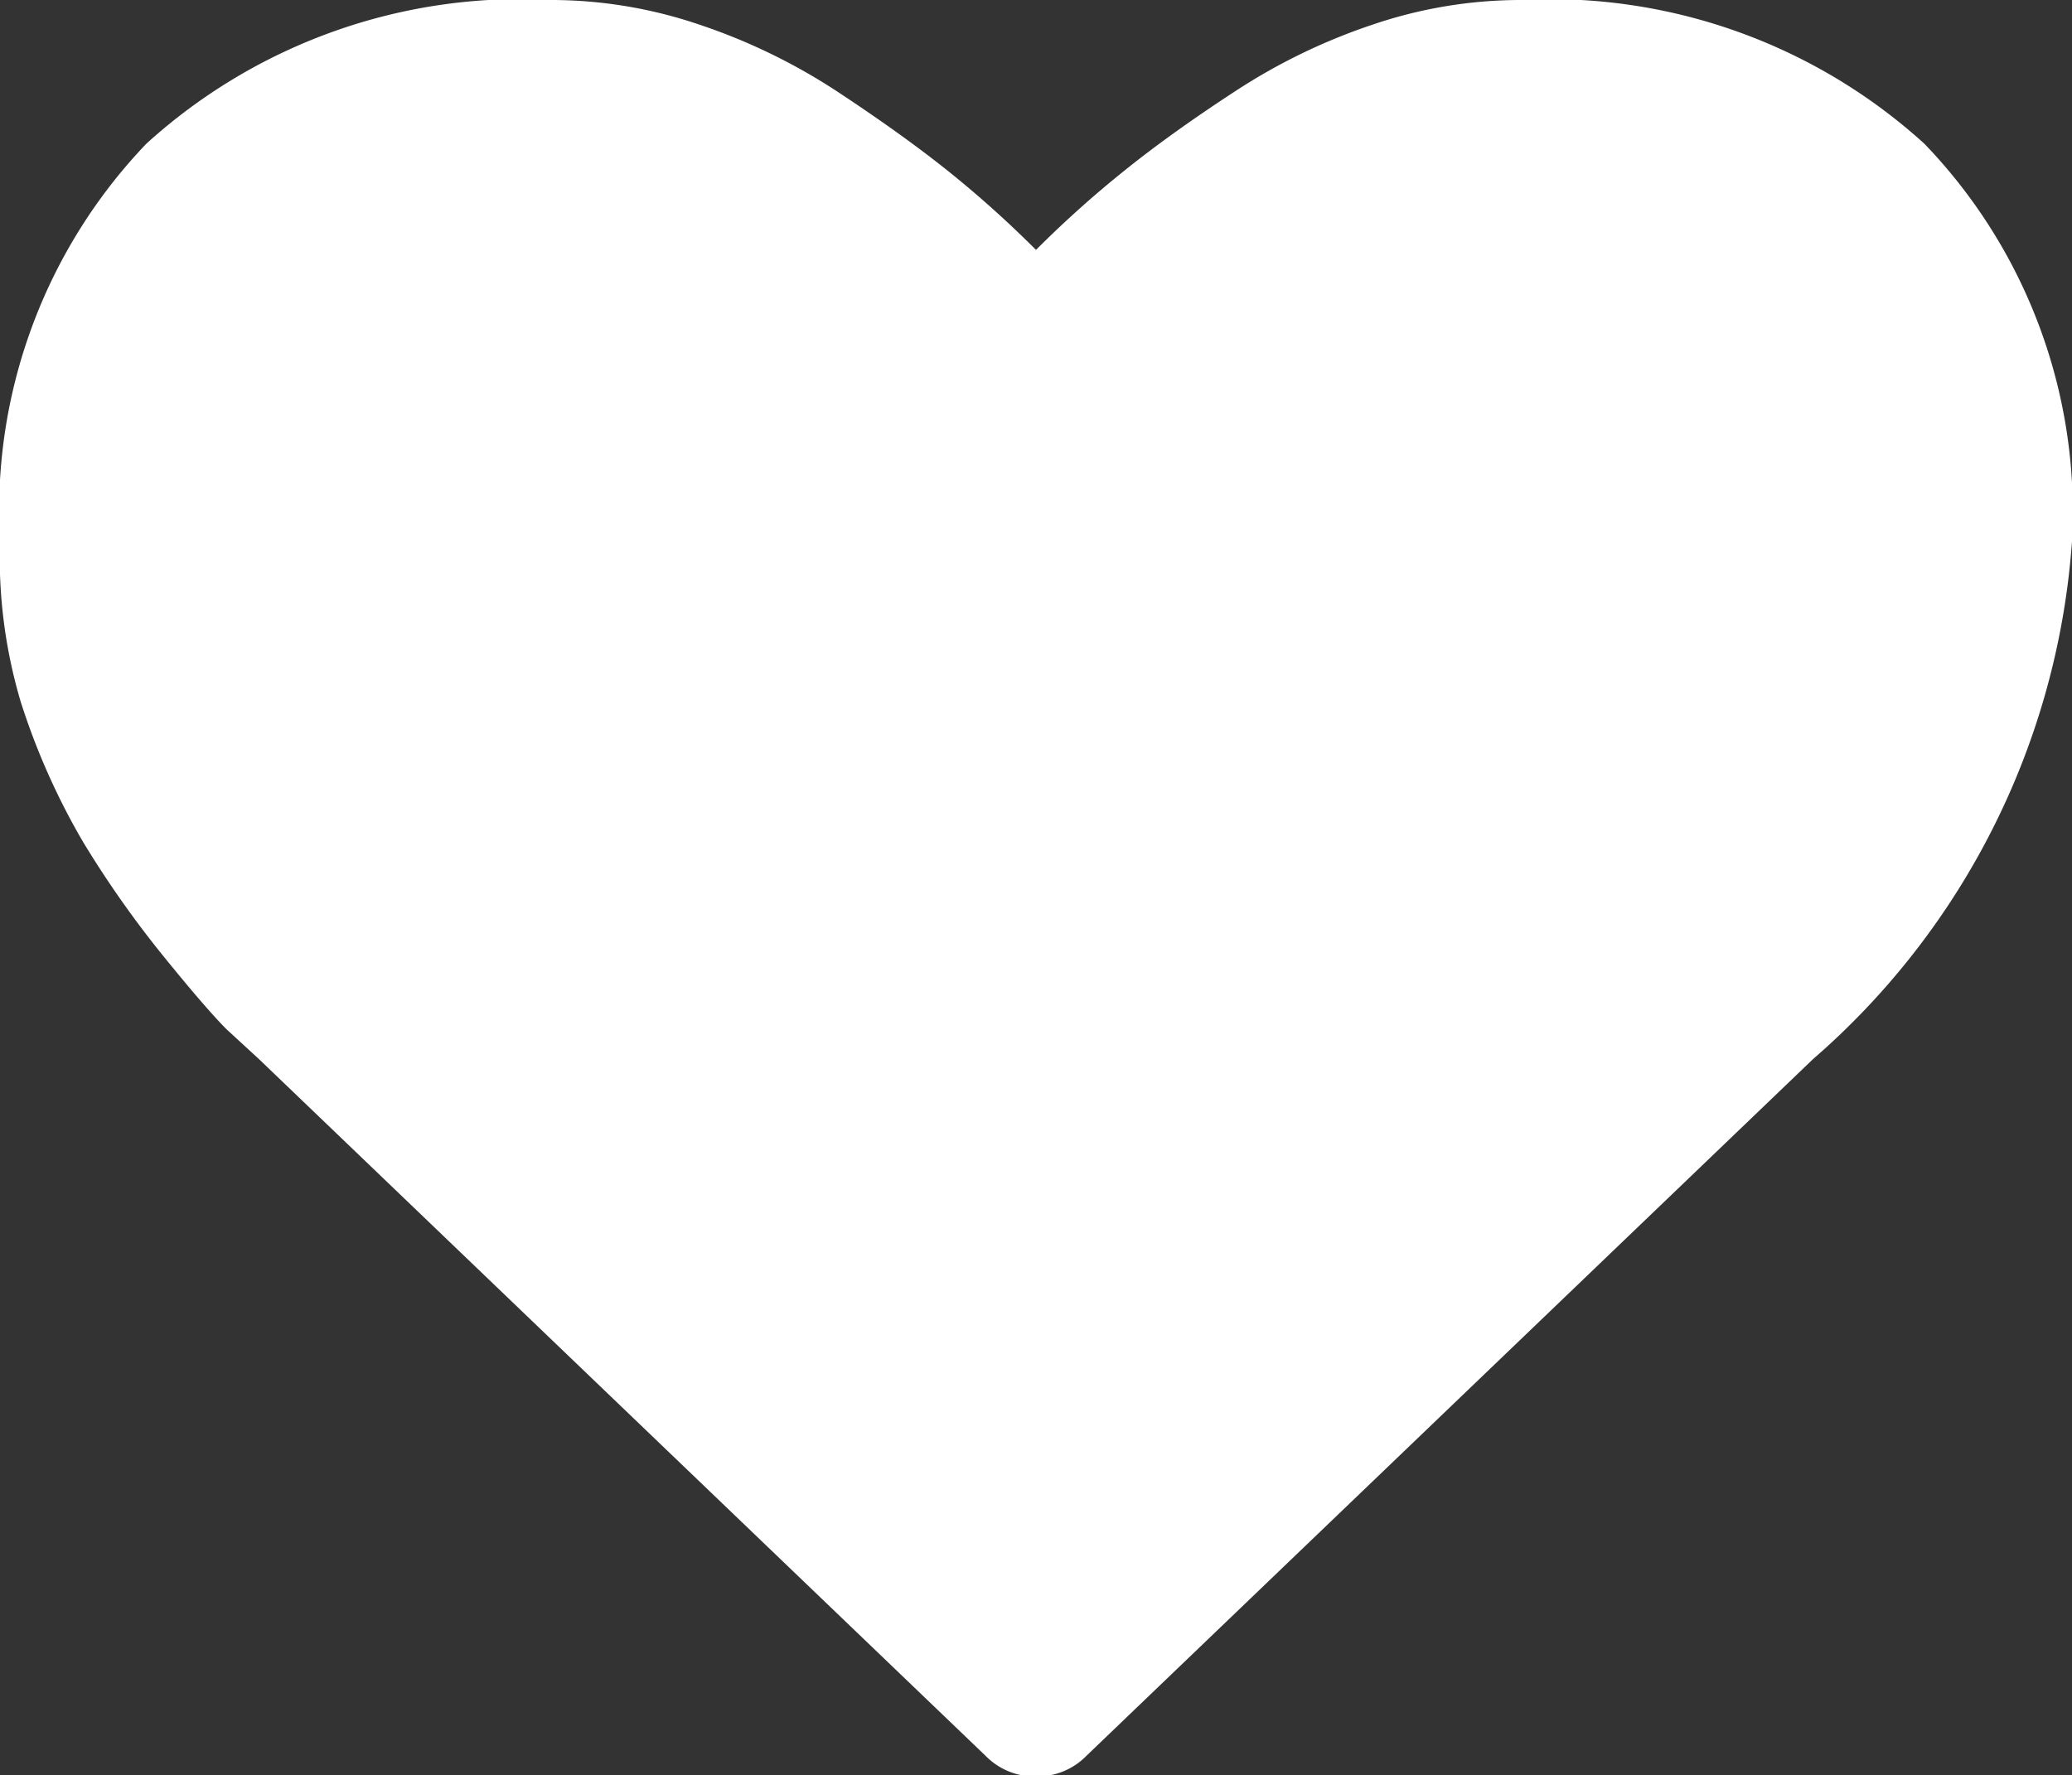 <svg id="Layer_1" data-name="Layer 1" xmlns="http://www.w3.org/2000/svg" viewBox="0 0 16 13.71"><rect x="0" y="0" width="16" height="13.71" fill="#333333" stroke="none"/><defs><style>.cls-1{fill:#fff;}</style></defs><title>icon_heart</title><path class="cls-1" d="M9,15.86a.53.53,0,0,1-.39-.16L3,10.32l-.25-.23q-.16-.16-.5-.58a7.91,7.91,0,0,1-.61-.87,5.37,5.37,0,0,1-.48-1.08A3.91,3.91,0,0,1,1,6.32,4.1,4.1,0,0,1,2.13,3.25,4.3,4.3,0,0,1,5.27,2.14a3.56,3.56,0,0,1,1.13.19,4.59,4.59,0,0,1,1.07.52q.5.33.85.61A8.28,8.28,0,0,1,9,4.07a8.28,8.28,0,0,1,.68-.61q.36-.29.85-.61a4.59,4.59,0,0,1,1.07-.52,3.56,3.56,0,0,1,1.13-.19,4.3,4.3,0,0,1,3.13,1.11A4.1,4.1,0,0,1,17,6.32a5.84,5.84,0,0,1-2,4L9.39,15.7A.53.53,0,0,1,9,15.86Z" transform="translate(-1 -2.14)"/></svg>